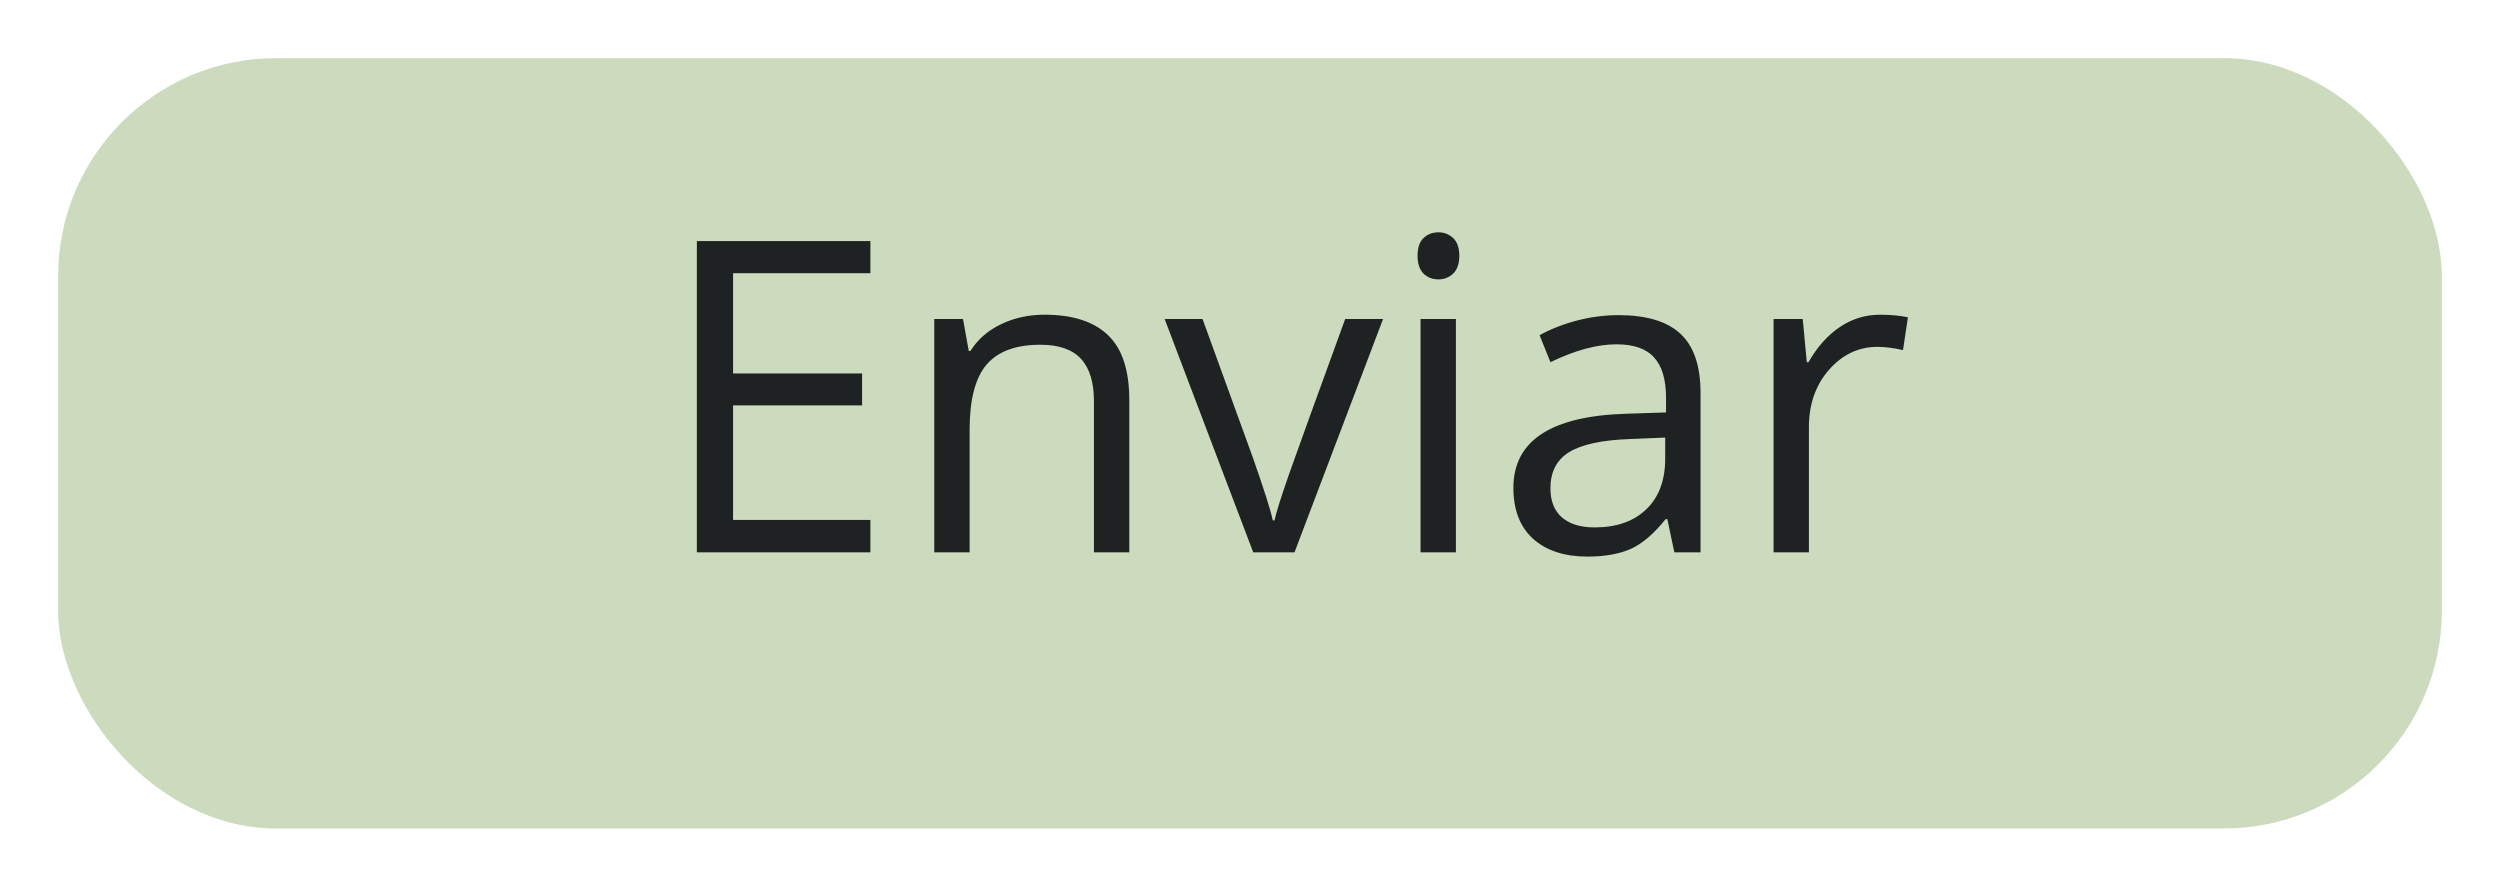 <svg width="172" height="61" viewBox="0 0 172 61" fill="none" xmlns="http://www.w3.org/2000/svg">
<g filter="url(#filter0_d_10_70)">
<rect x="4" width="164" height="53" rx="15" fill="#CCDABE"/>
</g>
<path d="M59.883 38H47.944V16.584H59.883V18.796H50.435V25.695H59.312V27.893H50.435V35.773H59.883V38ZM75.264 38V27.614C75.264 26.306 74.966 25.329 74.37 24.685C73.774 24.04 72.842 23.718 71.572 23.718C69.893 23.718 68.662 24.172 67.881 25.08C67.1 25.988 66.709 27.487 66.709 29.577V38H64.277V21.945H66.255L66.65 24.143H66.768C67.266 23.352 67.964 22.741 68.862 22.311C69.761 21.872 70.762 21.652 71.865 21.652C73.799 21.652 75.254 22.121 76.231 23.059C77.207 23.986 77.695 25.476 77.695 27.526V38H75.264ZM86.221 38L80.127 21.945H82.734L86.191 31.467C86.973 33.693 87.432 35.139 87.568 35.803H87.686C87.793 35.285 88.13 34.216 88.696 32.595C89.272 30.964 90.557 27.414 92.549 21.945H95.156L89.062 38H86.221ZM100.166 38H97.734V21.945H100.166V38ZM97.529 17.595C97.529 17.038 97.666 16.633 97.939 16.379C98.213 16.115 98.555 15.983 98.965 15.983C99.356 15.983 99.692 16.115 99.976 16.379C100.259 16.643 100.4 17.048 100.4 17.595C100.4 18.142 100.259 18.552 99.976 18.825C99.692 19.089 99.356 19.221 98.965 19.221C98.555 19.221 98.213 19.089 97.939 18.825C97.666 18.552 97.529 18.142 97.529 17.595ZM115.195 38L114.712 35.715H114.595C113.794 36.721 112.993 37.404 112.192 37.766C111.401 38.117 110.41 38.293 109.219 38.293C107.627 38.293 106.377 37.883 105.469 37.062C104.57 36.242 104.121 35.075 104.121 33.562C104.121 30.319 106.714 28.62 111.899 28.464L114.624 28.376V27.38C114.624 26.12 114.351 25.192 113.804 24.597C113.267 23.991 112.402 23.689 111.211 23.689C109.873 23.689 108.359 24.099 106.67 24.919L105.923 23.059C106.714 22.629 107.578 22.292 108.516 22.048C109.463 21.804 110.41 21.682 111.357 21.682C113.271 21.682 114.688 22.106 115.605 22.956C116.533 23.806 116.997 25.168 116.997 27.043V38H115.195ZM109.702 36.286C111.216 36.286 112.402 35.871 113.262 35.041C114.131 34.211 114.565 33.049 114.565 31.555V30.105L112.134 30.207C110.2 30.275 108.804 30.578 107.944 31.115C107.095 31.643 106.67 32.468 106.67 33.591C106.67 34.47 106.934 35.139 107.461 35.598C107.998 36.057 108.745 36.286 109.702 36.286ZM129.346 21.652C130.059 21.652 130.698 21.711 131.265 21.828L130.928 24.084C130.264 23.938 129.678 23.864 129.17 23.864C127.871 23.864 126.758 24.392 125.83 25.446C124.912 26.501 124.453 27.814 124.453 29.387V38H122.021V21.945H124.028L124.307 24.919H124.424C125.02 23.874 125.737 23.068 126.577 22.502C127.417 21.936 128.34 21.652 129.346 21.652Z" fill="#1F2223"/>
<defs>
<filter id="filter0_d_10_70" x="0" y="0" width="172" height="61" filterUnits="userSpaceOnUse" color-interpolation-filters="sRGB">
<feFlood flood-opacity="0" result="BackgroundImageFix"/>
<feColorMatrix in="SourceAlpha" type="matrix" values="0 0 0 0 0 0 0 0 0 0 0 0 0 0 0 0 0 0 127 0" result="hardAlpha"/>
<feOffset dy="4"/>
<feGaussianBlur stdDeviation="2"/>
<feComposite in2="hardAlpha" operator="out"/>
<feColorMatrix type="matrix" values="0 0 0 0 0 0 0 0 0 0 0 0 0 0 0 0 0 0 0.25 0"/>
<feBlend mode="normal" in2="BackgroundImageFix" result="effect1_dropShadow_10_70"/>
<feBlend mode="normal" in="SourceGraphic" in2="effect1_dropShadow_10_70" result="shape"/>
</filter>
</defs>
</svg>
